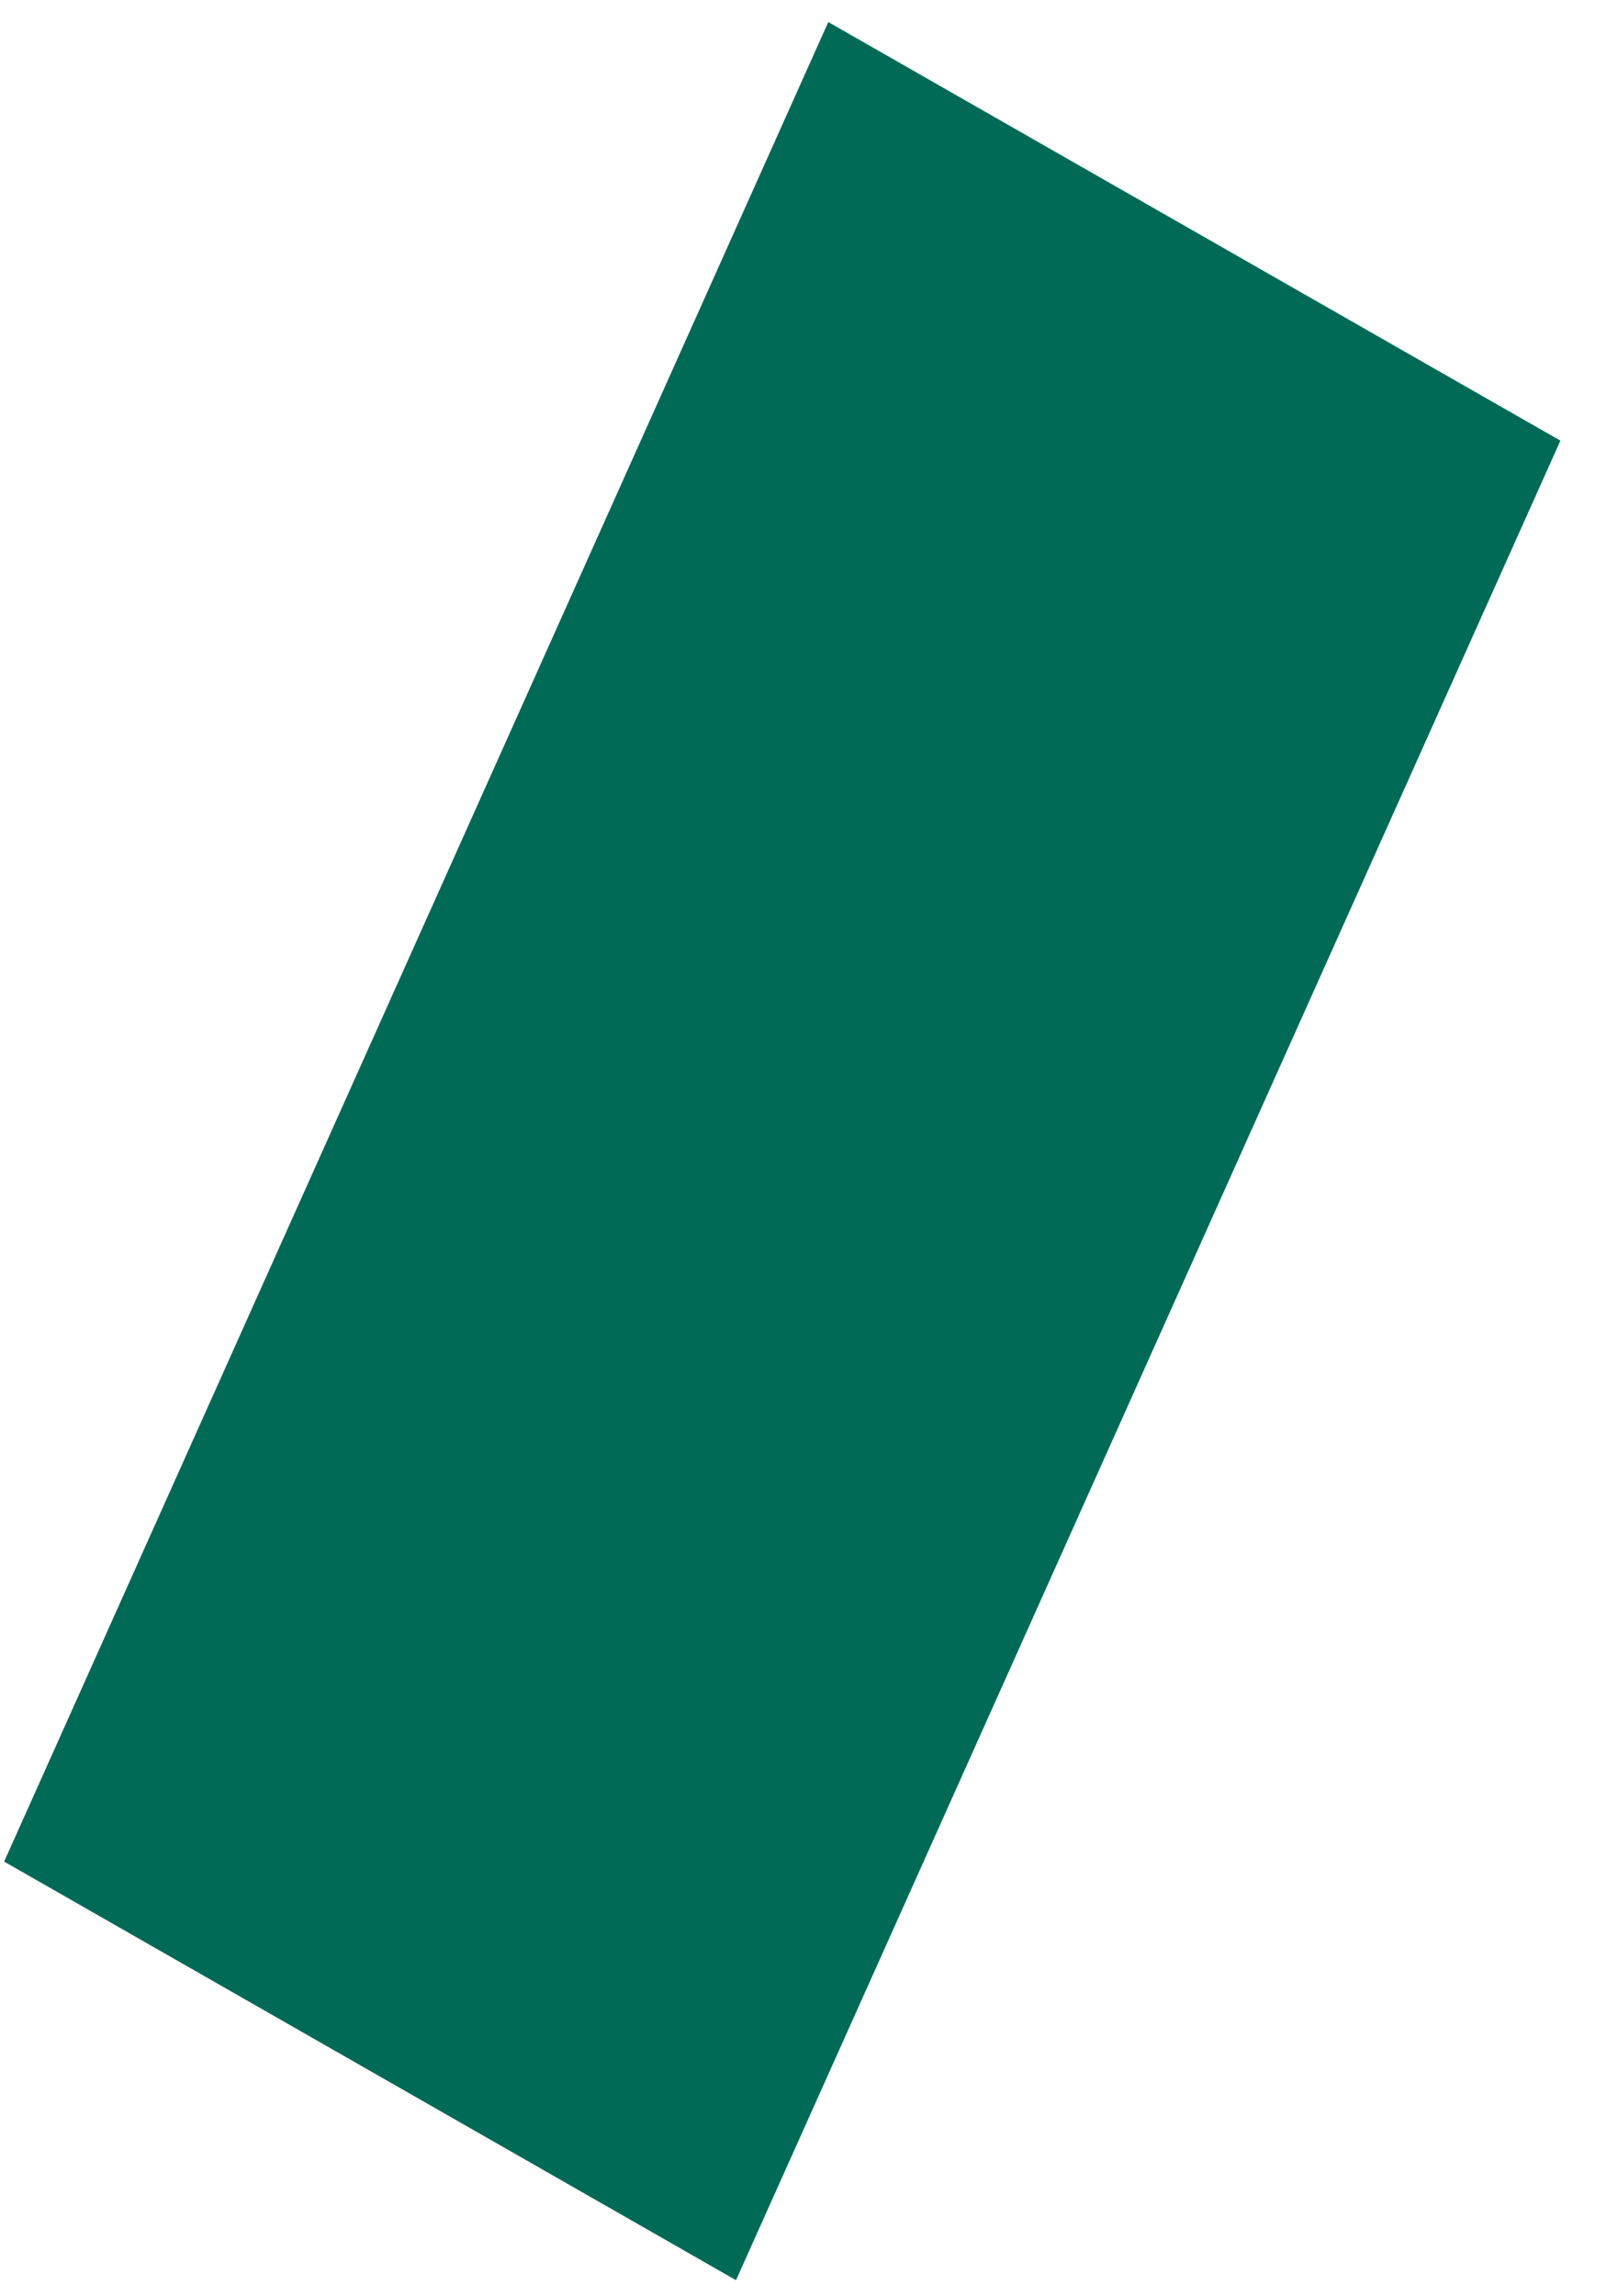 ﻿<?xml version="1.0" encoding="utf-8"?>
<svg version="1.1" xmlns:xlink="http://www.w3.org/1999/xlink" width="7px" height="10px" xmlns="http://www.w3.org/2000/svg">
  <g transform="matrix(1 0 0 1 -111 -470 )">
    <path d="M 6.797 1.919  L 3.206 9.93  L 0.018 8.107  L 3.608 0.096  L 6.797 1.919  Z " fill-rule="nonzero" fill="#006a56" stroke="none" transform="matrix(1 0 0 1 111 470 )" />
  </g>
</svg>